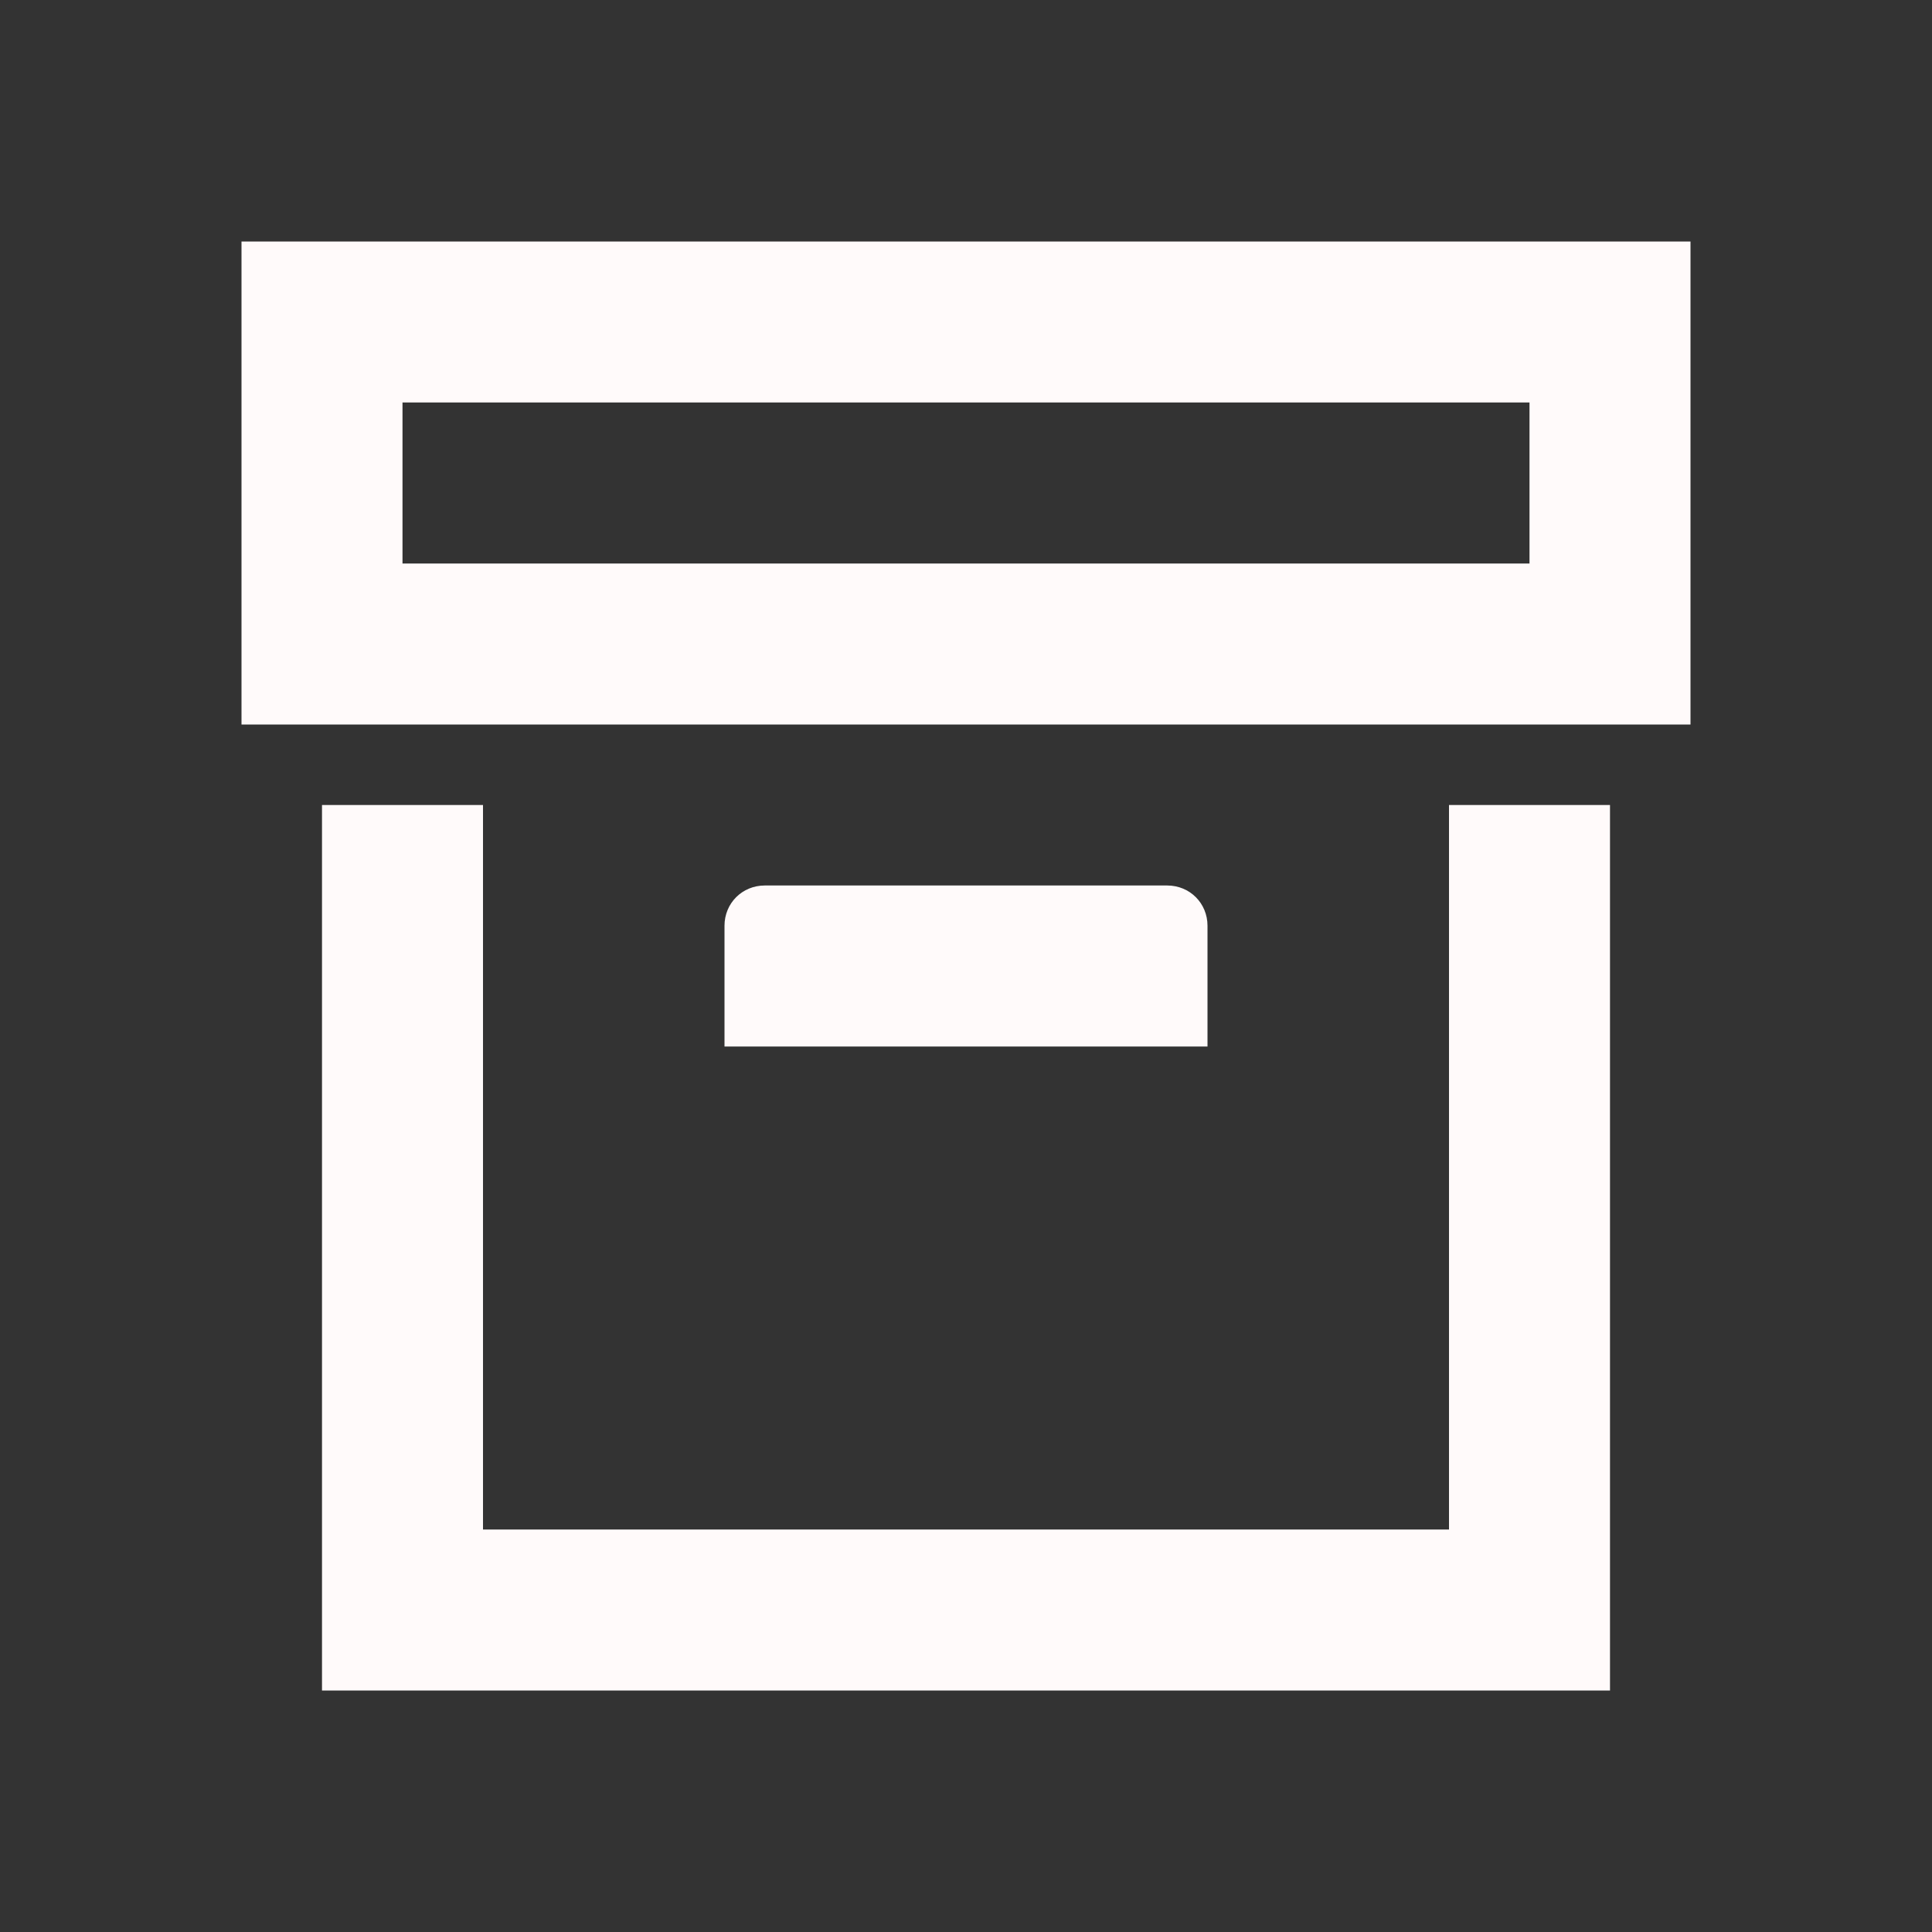 <svg width="24" height="24" viewBox="0 0 24 24" fill="none" xmlns="http://www.w3.org/2000/svg">
<rect x="0" y="0" width="24" height="24" fill="#333333" stroke="none"/>
<path d="M20 21H4V10H6V19H18V10H20V21ZM3 3H21V9H3V3ZM9.5 11H14.5C14.78 11 15 11.22 15 11.5V13H9V11.5C9 11.22 9.22 11 9.5 11ZM5 5V7H19V5H5Z" fill="#FFFAFA"/>
</svg>
